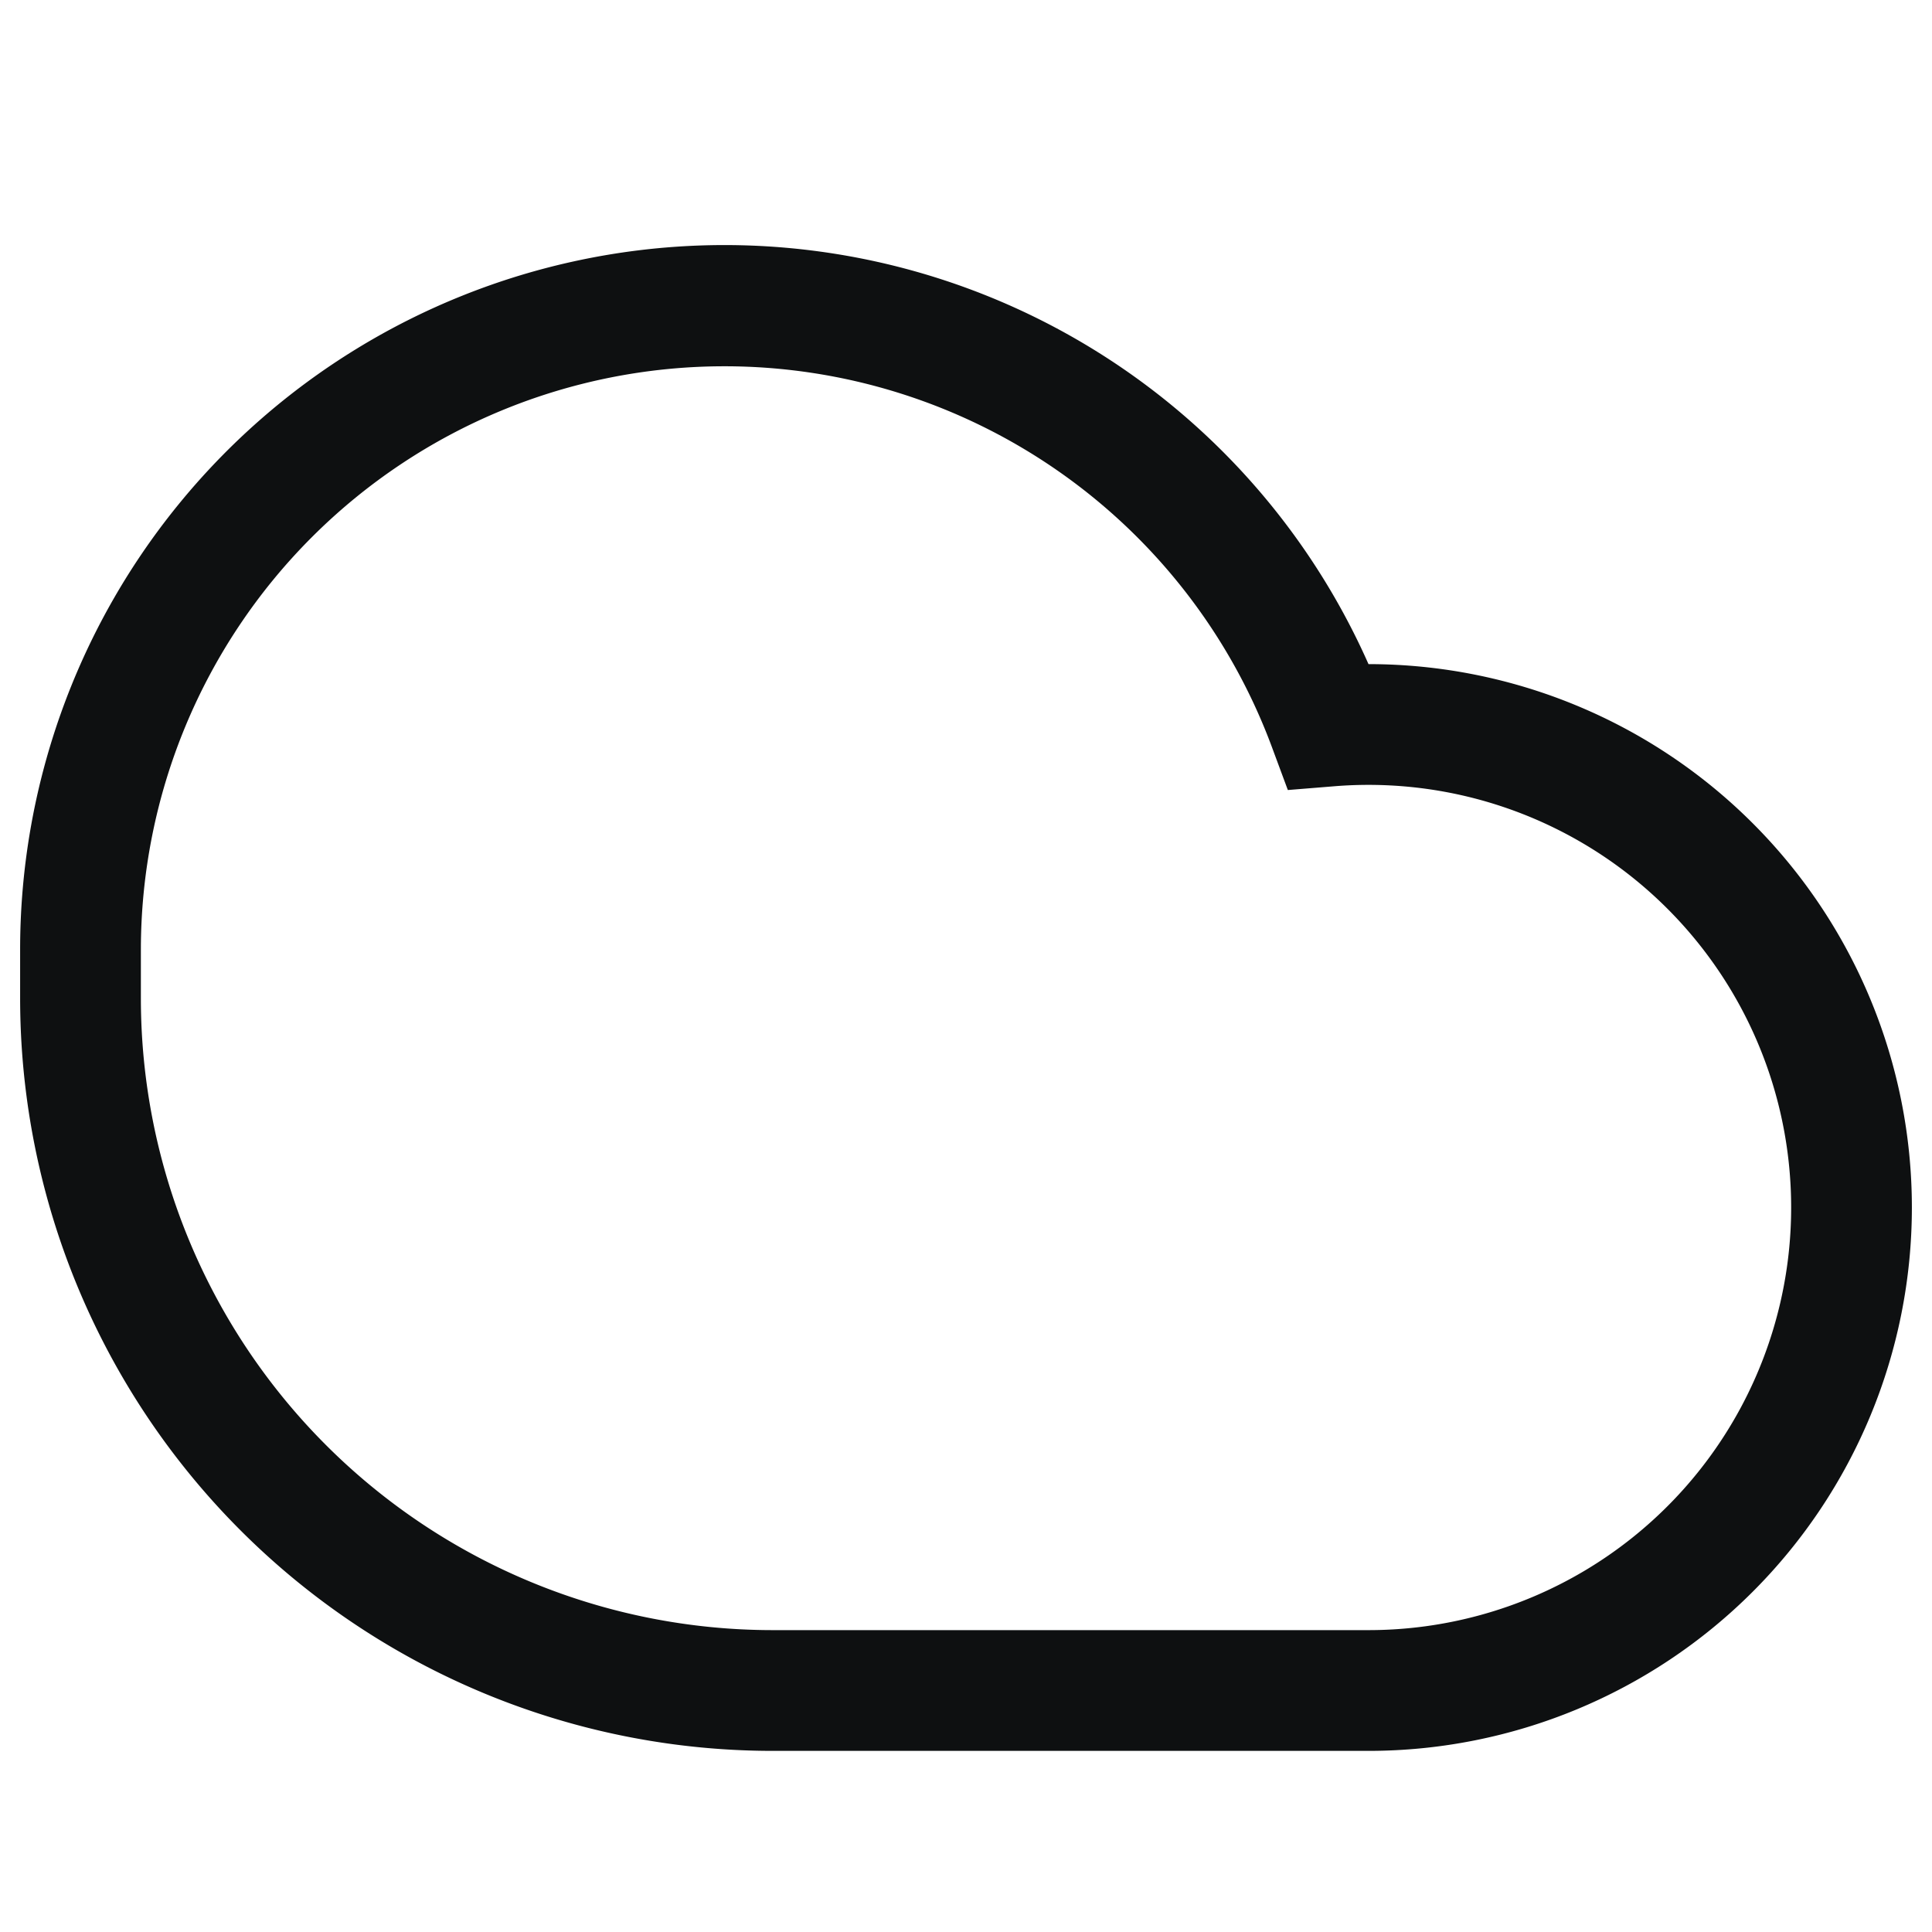 <svg xmlns="http://www.w3.org/2000/svg" fill="none" viewBox="0 0 12 12"><path fill="#0E1011" fill-rule="evenodd" d="M4.5 2.275A3.625 3.625 0 0 0 .875 5.9v.3A3.925 3.925 0 0 0 4.8 10.125h3.7a2.625 2.625 0 1 0-.217-5.241l-.284.023L7.9 4.64a3.627 3.627 0 0 0-3.4-2.365ZM.125 5.9A4.375 4.375 0 0 1 8.5 4.125a3.375 3.375 0 0 1 0 6.75H4.8A4.675 4.675 0 0 1 .125 6.2v-.3Z" clip-rule="evenodd"/></svg>